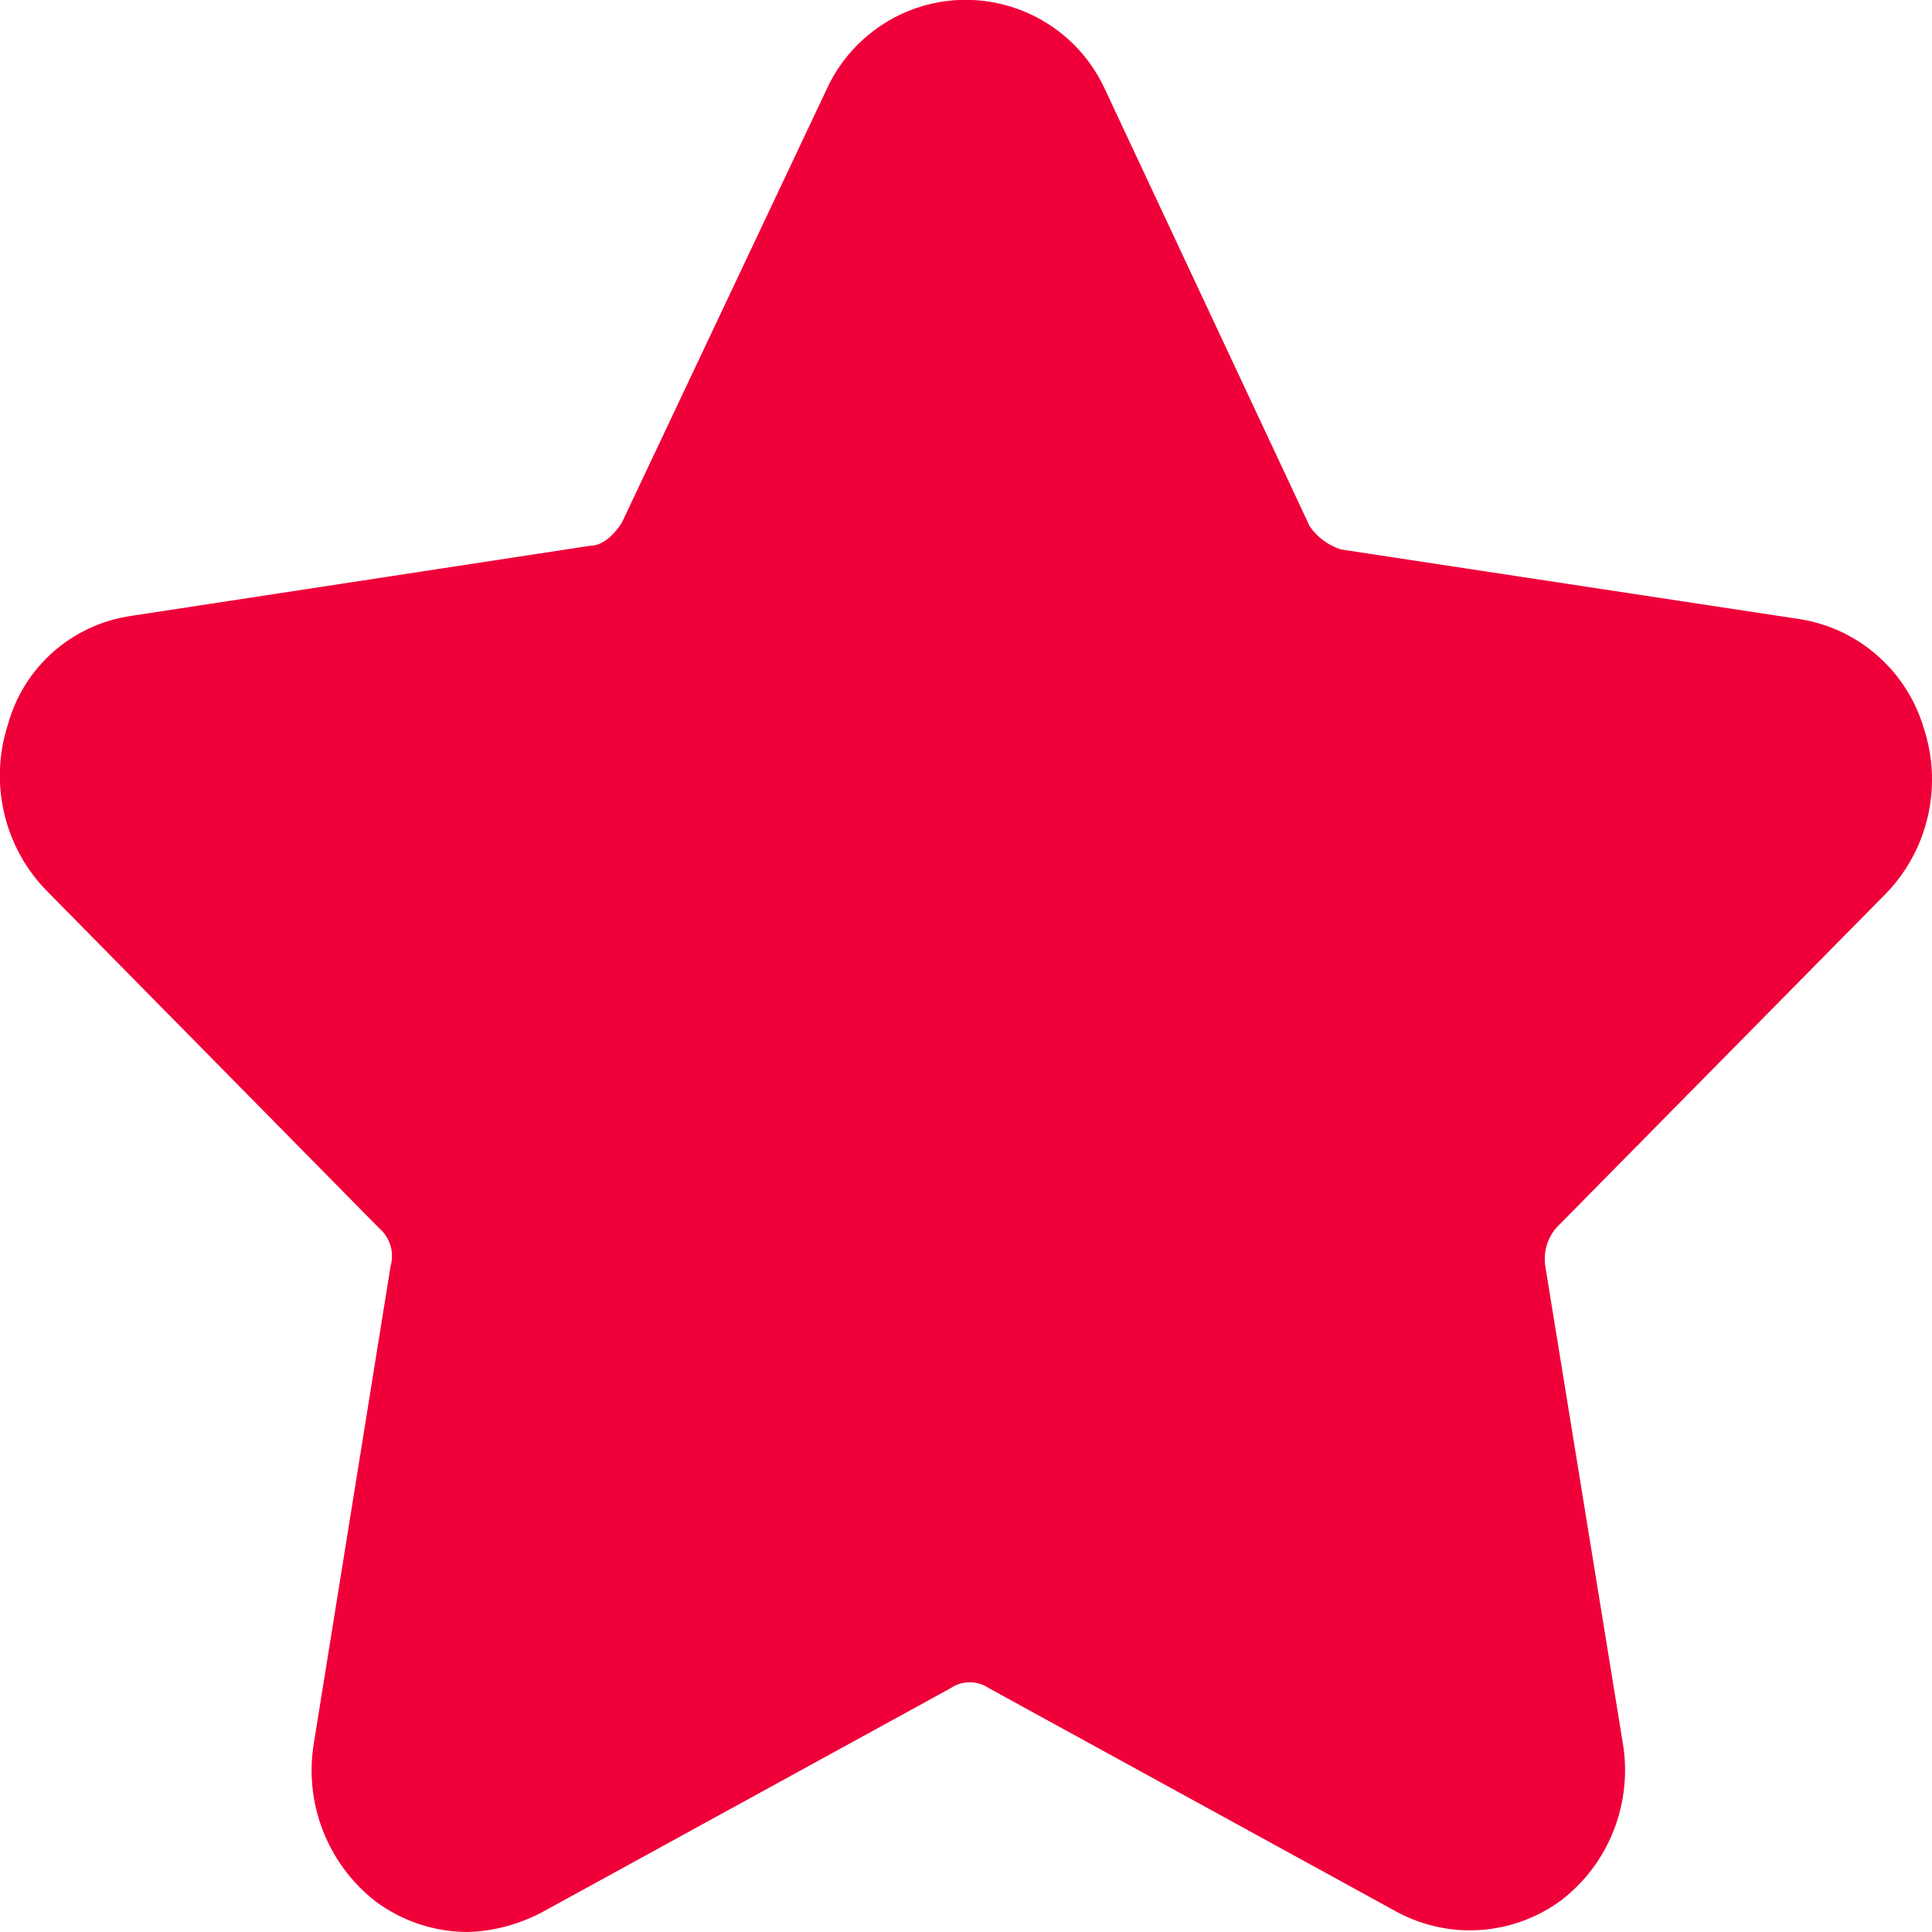 <?xml version="1.0" encoding="utf-8"?>
<!-- Generator: Adobe Illustrator 23.0.3, SVG Export Plug-In . SVG Version: 6.00 Build 0)  -->
<svg version="1.1" id="Layer_1" xmlns="http://www.w3.org/2000/svg" xmlns:xlink="http://www.w3.org/1999/xlink" x="0px" y="0px"
	 viewBox="0 0 512 512" style="enable-background:new 0 0 512 512;" xml:space="preserve">
<style type="text/css">
	.st0{clip-path:url(#SVGID_2_);fill:#EF0039;}
</style>
<g>
	<defs>
		<rect id="SVGID_1_" width="512" height="512"/>
	</defs>
	<clipPath id="SVGID_2_">
		<use xlink:href="#SVGID_1_"  style="overflow:visible;"/>
	</clipPath>
	<path id="star-f" class="st0" d="M499.6,237c11.4-11.6,15.3-28.7,10.2-44.1c-4.5-15.1-17.2-26.3-32.7-28.8l-121.8-18.5
		c-3.3-1.1-6.2-3.2-8.2-6.1L292.8,23.6c-9.4-20.4-33.5-29.3-53.9-19.9c-8.7,4.1-15.8,11.1-19.8,19.9l-54.3,114.9
		c-2,3.2-5.1,6.1-8.2,6.1L34.9,163.2C19.2,165.4,6.3,176.7,2.1,192c-5,15.4-1.1,32.4,10.2,44l88,89.3c3,2.5,4.3,6.5,3.2,10.3
		L83.2,461.8c-2.7,15.9,3.5,32,16.2,42c7.1,5.3,15.7,8.2,24.6,8.2c6.8-0.2,13.4-2,19.4-5.1l108.5-59.5c3.1-2.1,7.1-2.1,10.2,0
		l108.5,59.5c13.8,7.2,30.4,6,43-3.2c12.9-9.8,19.2-26.1,16.4-42.1l-20.5-126.2c-0.5-3.7,0.6-7.5,3.2-10.3L499.6,237z"/>
</g>
</svg>

